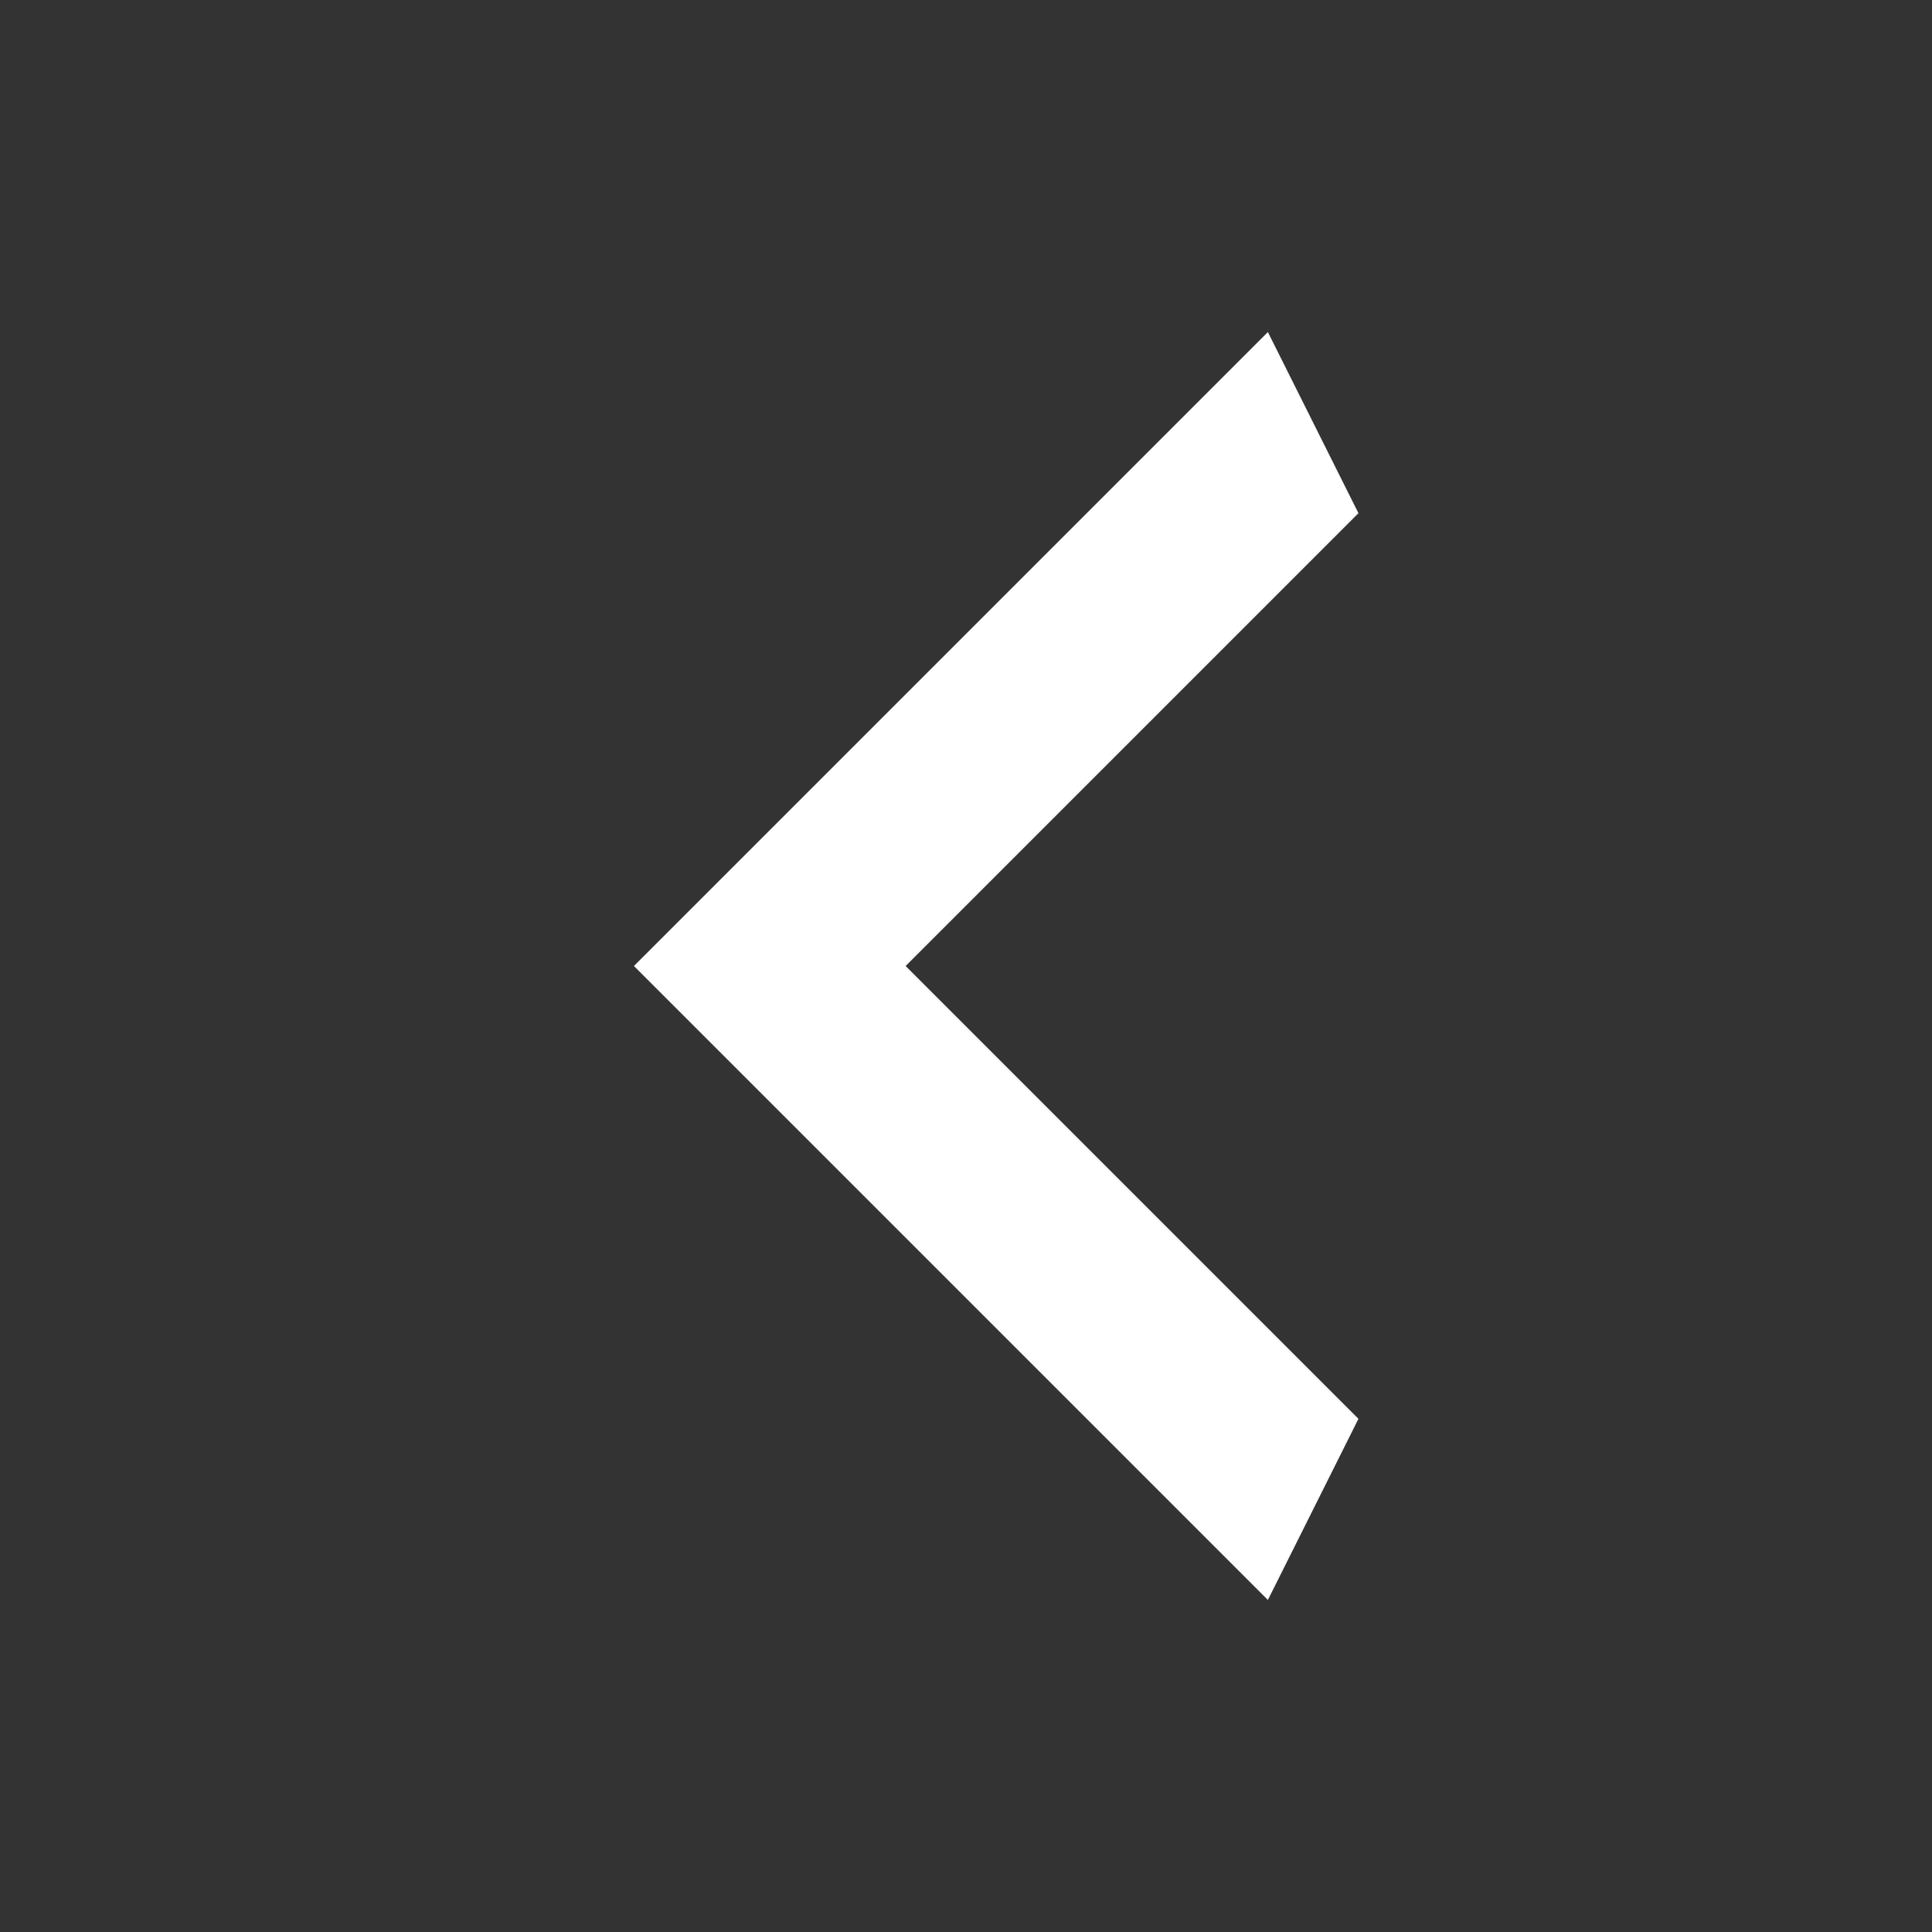 <svg width="16" height="16" viewBox="0 0 16 16" fill="none" xmlns="http://www.w3.org/2000/svg">
<rect x="0" y="0" width="16" height="16" fill="#333333" stroke="none"/>
<path d="M11.25 4.25L7.5 8L11.25 11.75L10.5 13.25L5.25 8L10.5 2.75L11.25 4.25Z" fill="white"/>
</svg>
